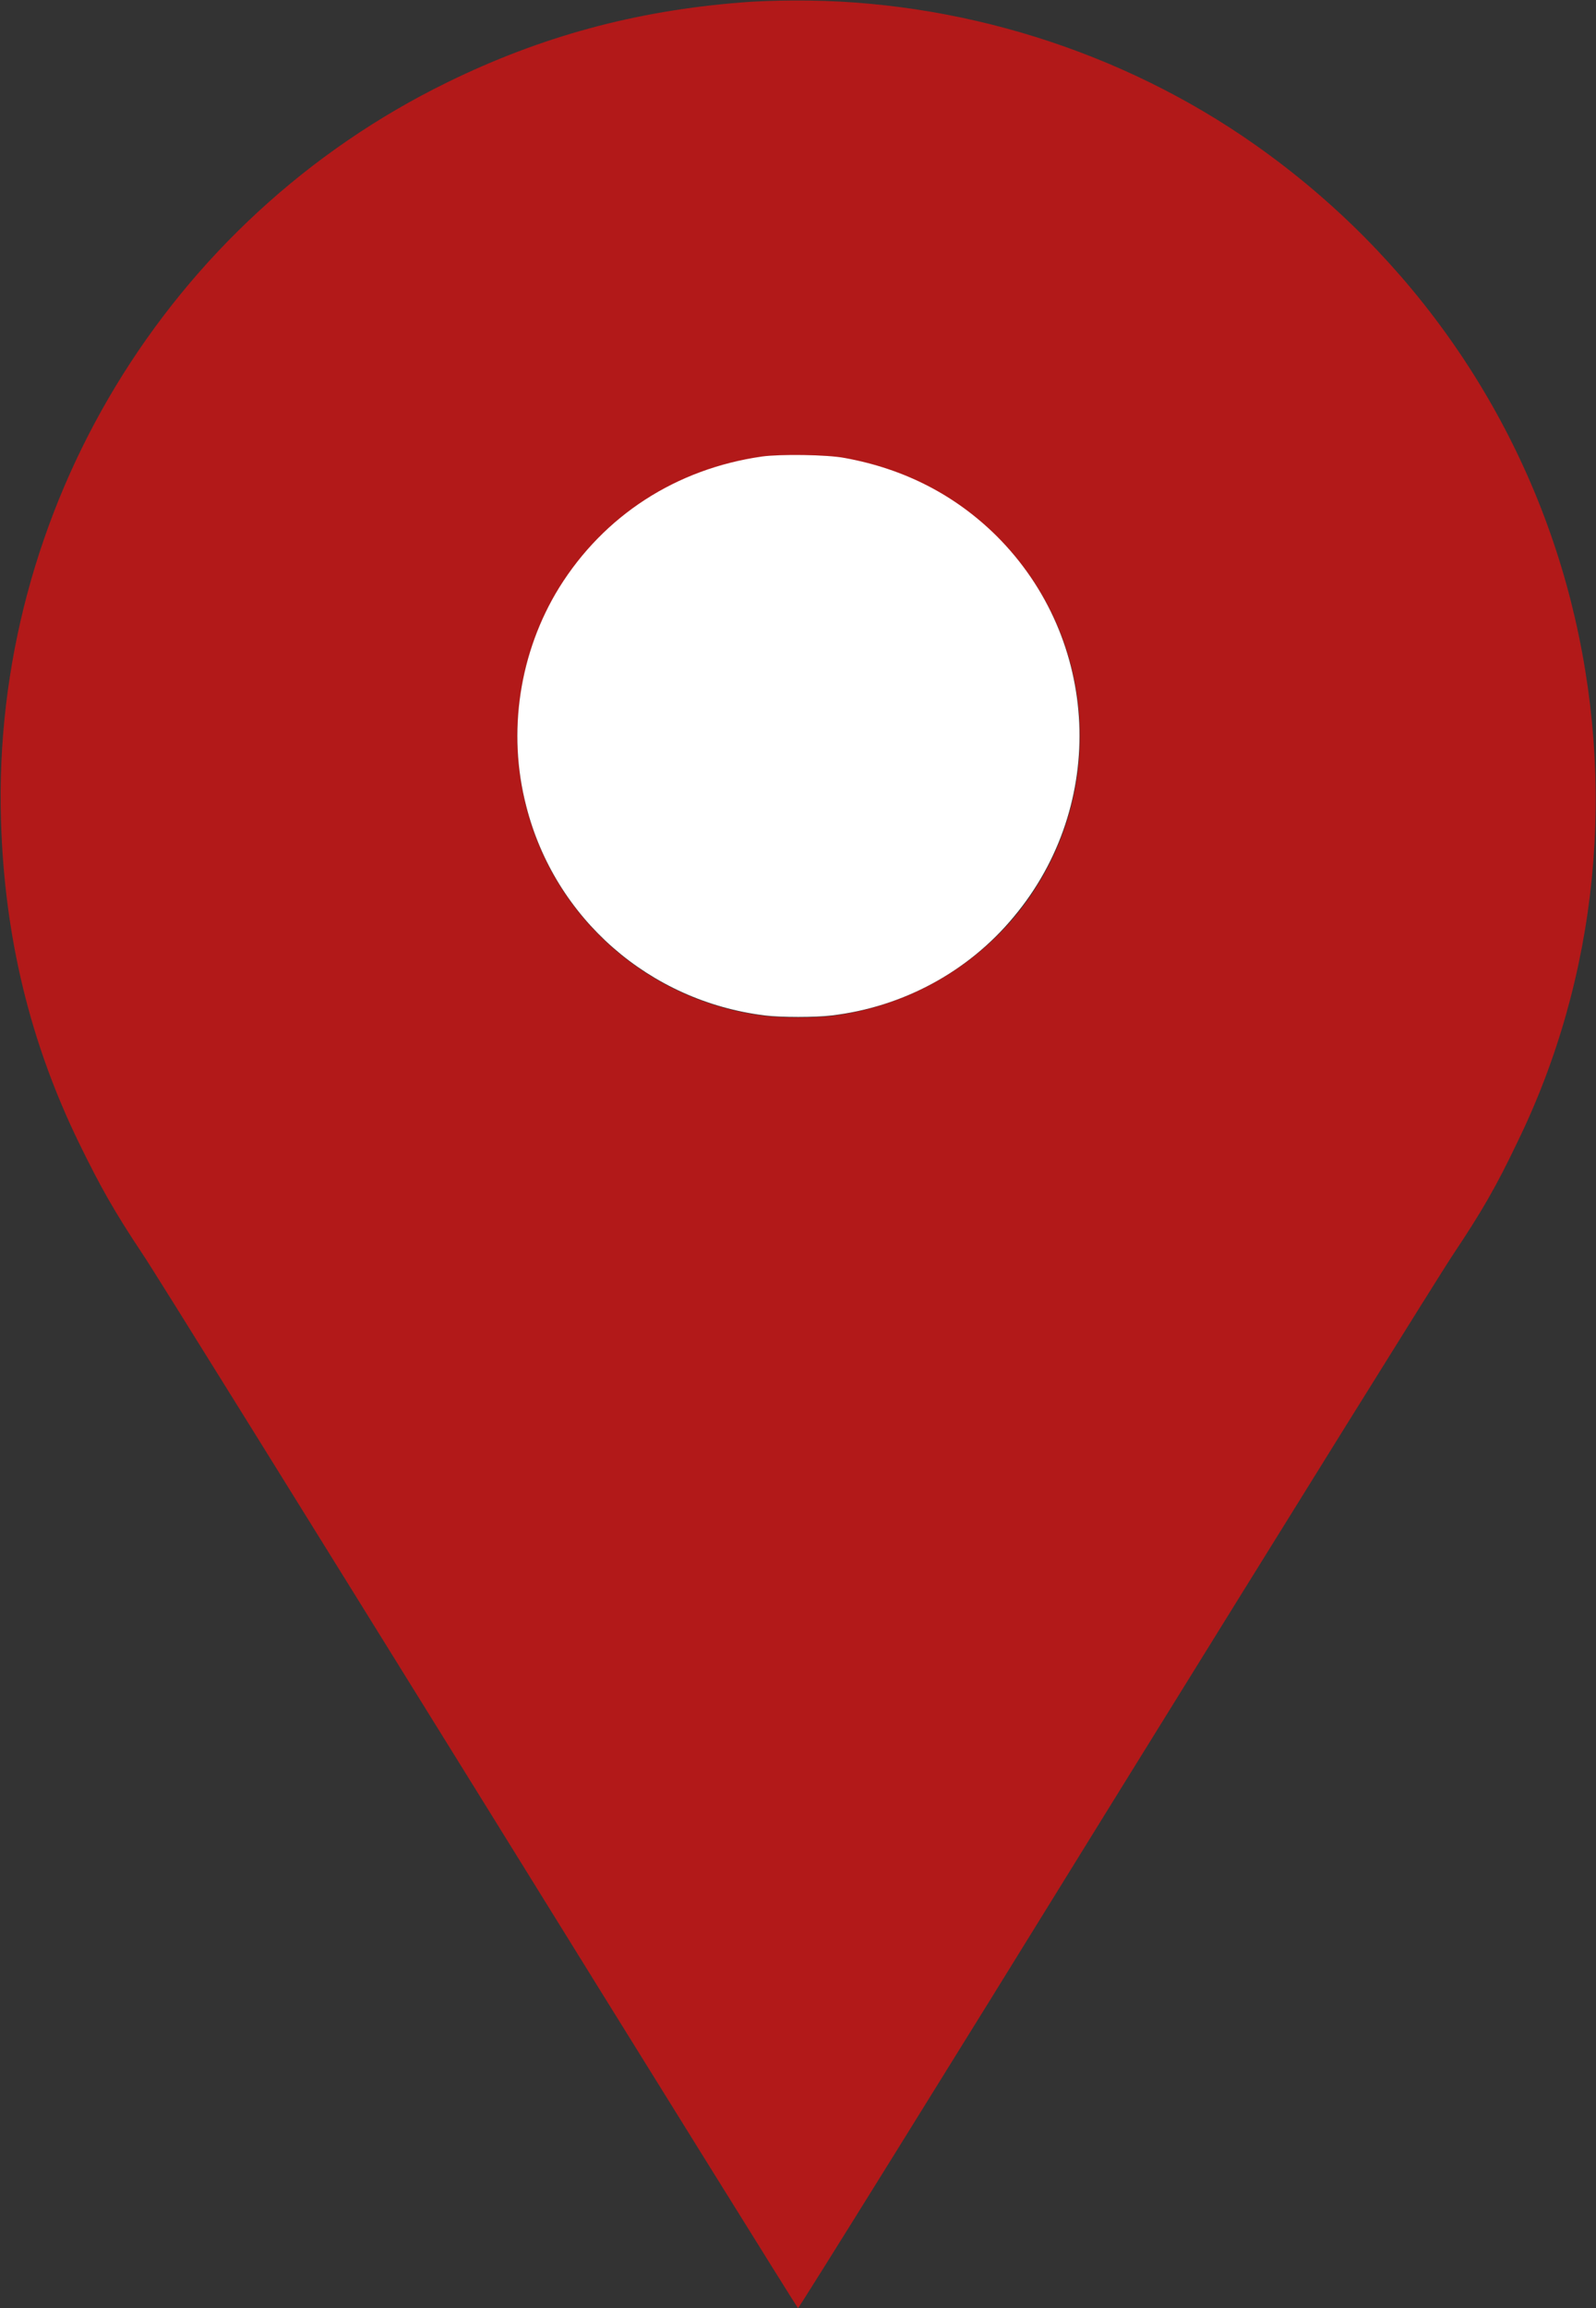 <?xml version="1.0" encoding="utf-8"?>
<!-- Generator: Adobe Illustrator 24.1.1, SVG Export Plug-In . SVG Version: 6.00 Build 0)  -->
<svg version="1.1" id="Calque_1" xmlns="http://www.w3.org/2000/svg" xmlns:xlink="http://www.w3.org/1999/xlink" x="0px" y="0px"
	 viewBox="0 0 324.2 468.7" style="enable-background:new 0 0 324.2 468.7;" xml:space="preserve">
<rect x="0" y="0" width="324.2" height="468.7" fill="#333333" stroke="none"/>
<style type="text/css">
	.st0{fill:#B21919;}
	.st1{fill:#FFFFFF;}
</style>
<path class="st0" d="M319.1,122.1c-9.5-37.4-32.1-70.1-64-92.6c-27.2-19.2-60.6-29.6-93.9-29.4c-3.7,0-8.4,0.2-10.6,0.4
	C129,2.2,109.9,7.4,90.9,16.7C34,44.5-1.7,103.5,0.2,166.6c0.7,23.6,5.9,45.1,15.9,65.6c4.3,8.8,7.1,13.8,12.9,22.5
	c2.5,3.7,33.4,53.5,68.7,110.4c35.3,57,64.3,103.6,64.4,103.6c0.2,0,29.2-46.6,64.4-103.6c35.3-57,66.2-106.7,68.7-110.4
	c5.8-8.7,8.7-13.7,12.9-22.5C324.7,198.3,328.5,159.2,319.1,122.1z M168.9,206.3c-3.1,0.4-10.4,0.4-13.5,0
	c-23.5-2.9-42.7-19.7-48.5-42.5c-3.9-15-1.4-31.3,6.7-44.4c9.1-14.6,23.7-24.1,41.2-26.6c3.6-0.5,13.2-0.4,16.8,0.3
	c12.1,2.2,22.4,7.5,30.8,15.8c21.2,20.9,22.7,54.5,3.6,77.4C196.7,197.3,183.4,204.5,168.9,206.3z"/>
<path class="st1" d="M205.9,186.2c-9.2,11.1-22.5,18.3-37,20c-3.1,0.4-10.4,0.4-13.5,0c-23.5-2.9-42.7-19.7-48.5-42.5
	c-3.9-15-1.4-31.3,6.7-44.4c9.1-14.6,23.7-24.1,41.2-26.6c3.6-0.5,13.2-0.4,16.8,0.3c12.1,2.2,22.4,7.5,30.8,15.8
	C223.5,129.8,225,163.4,205.9,186.2z"/>
</svg>
